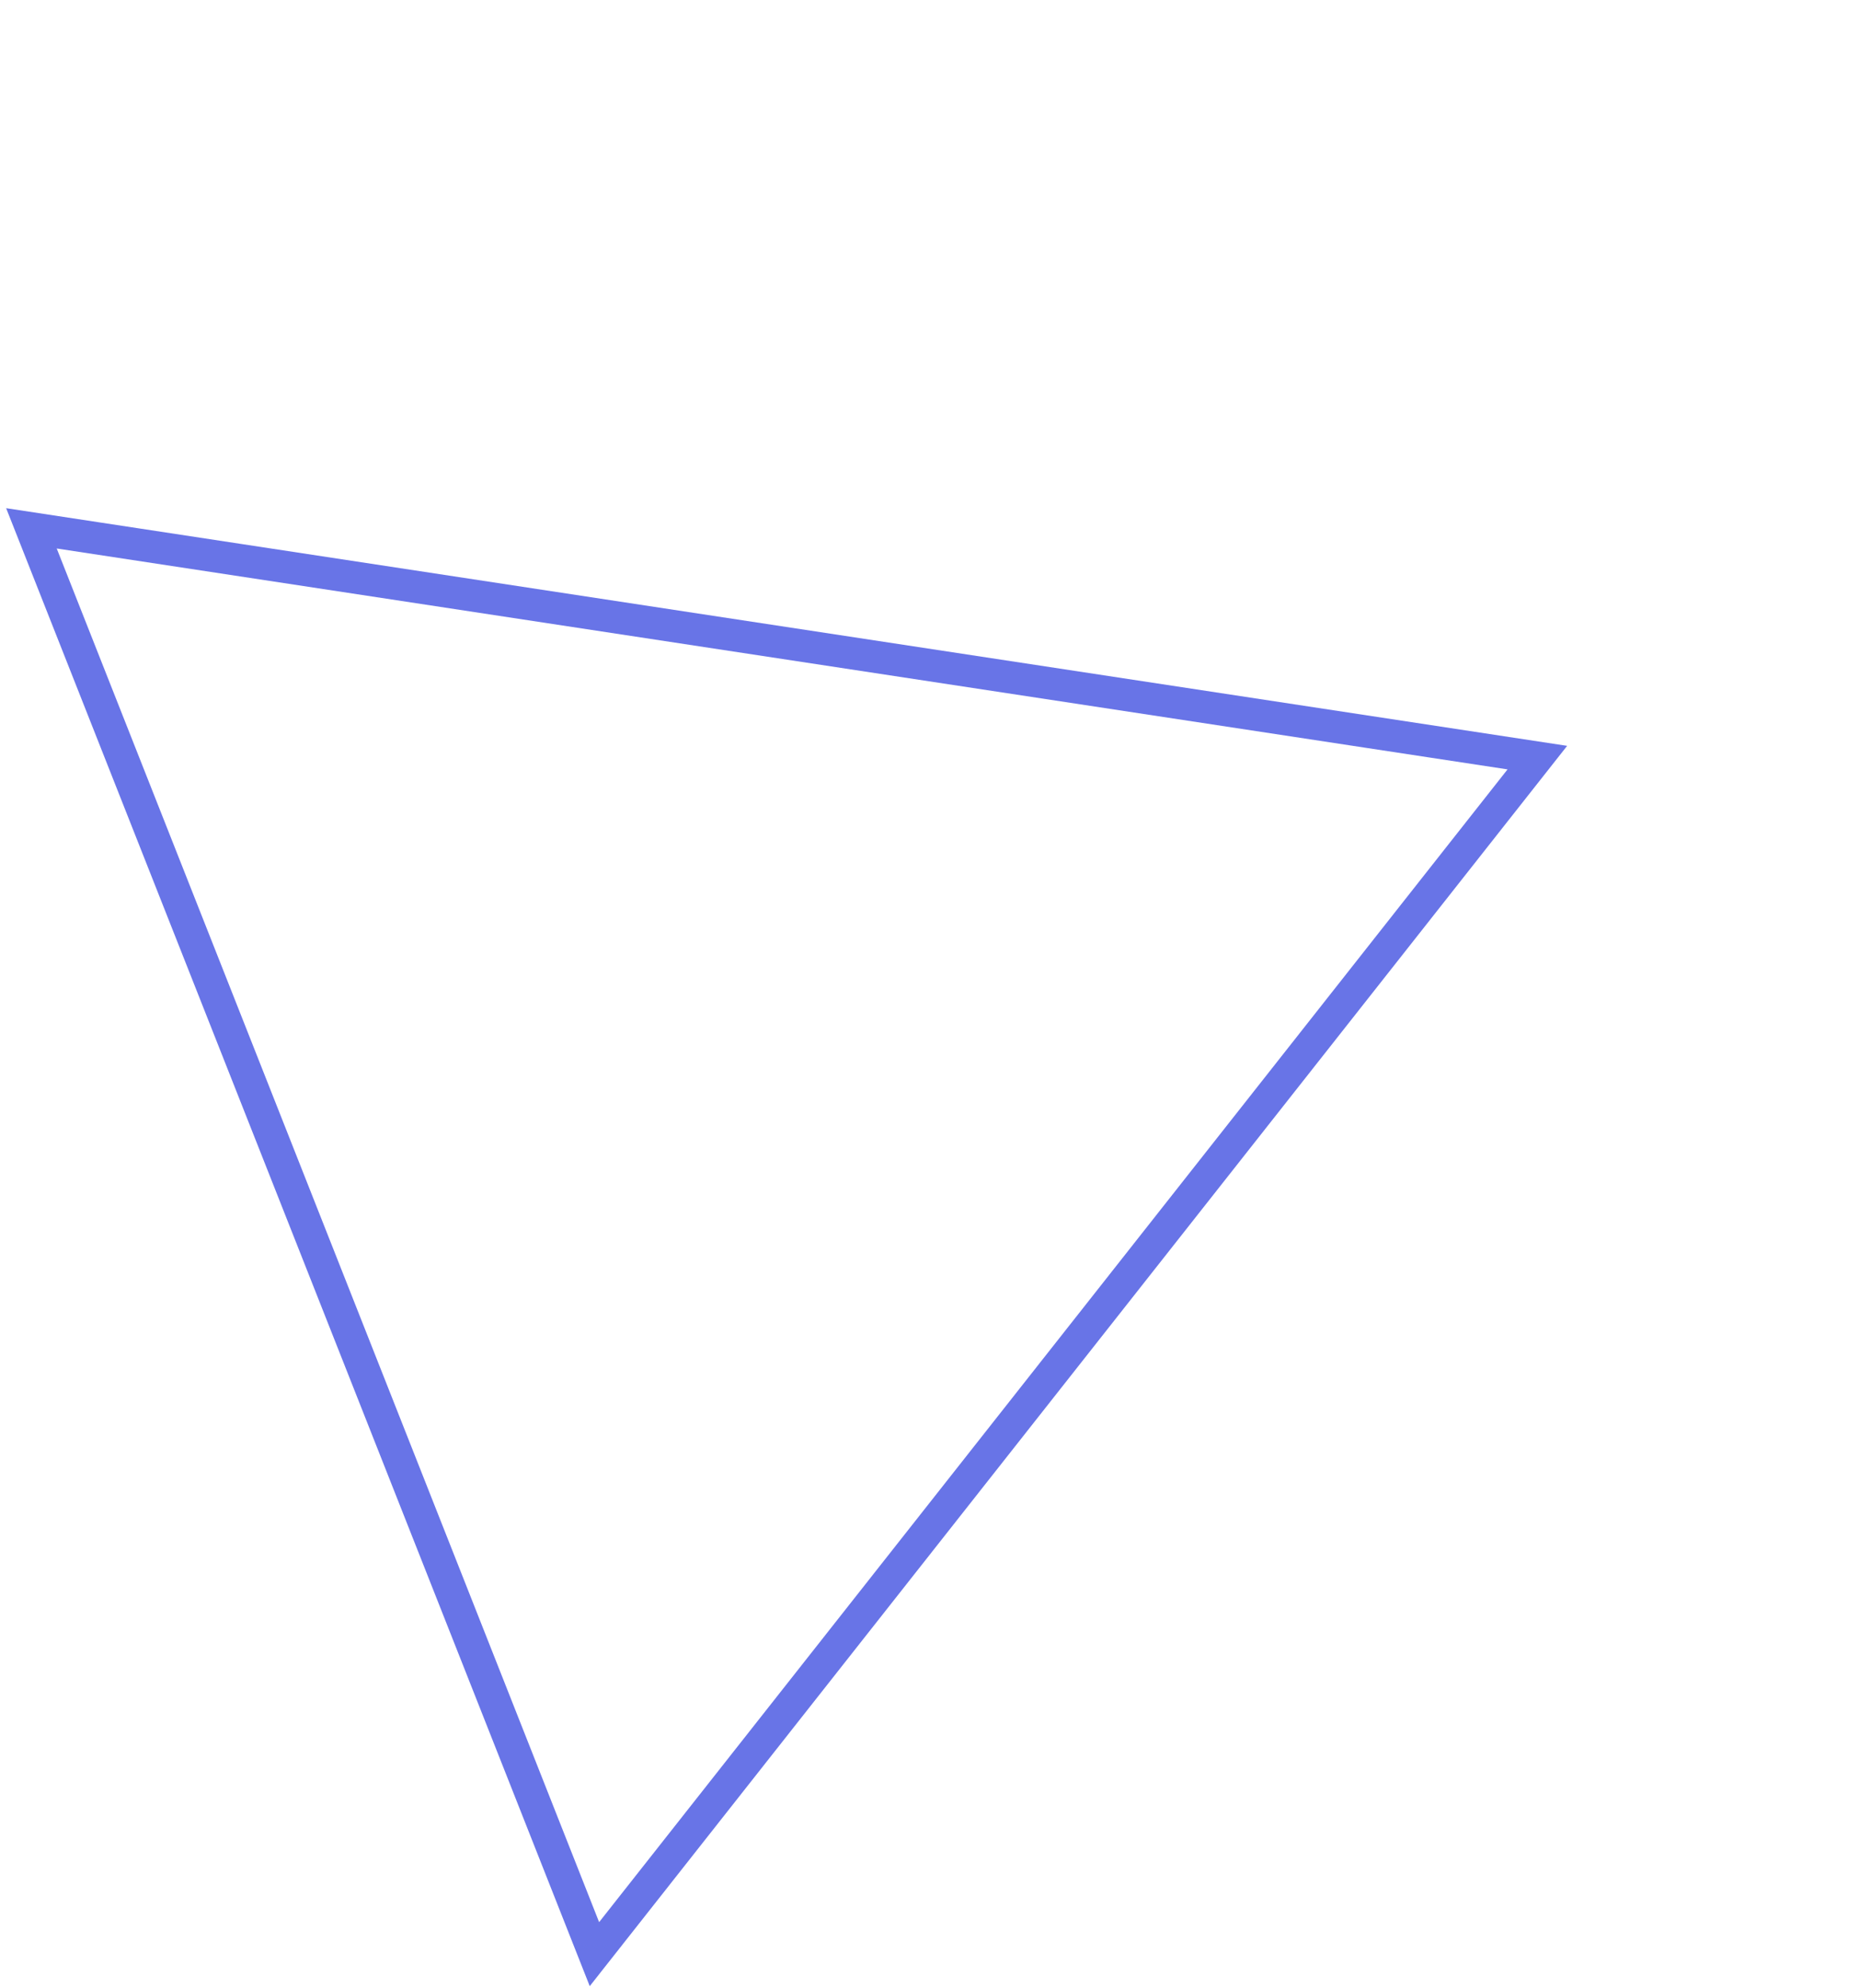 <svg width="173" height="185" viewBox="0 0 173 185" fill="none" xmlns="http://www.w3.org/2000/svg">
<path d="M2.925 49.158L143.066 70.492L55.318 181.823L2.925 49.158Z" stroke="#6874E7" stroke-width="3"/>
</svg>
